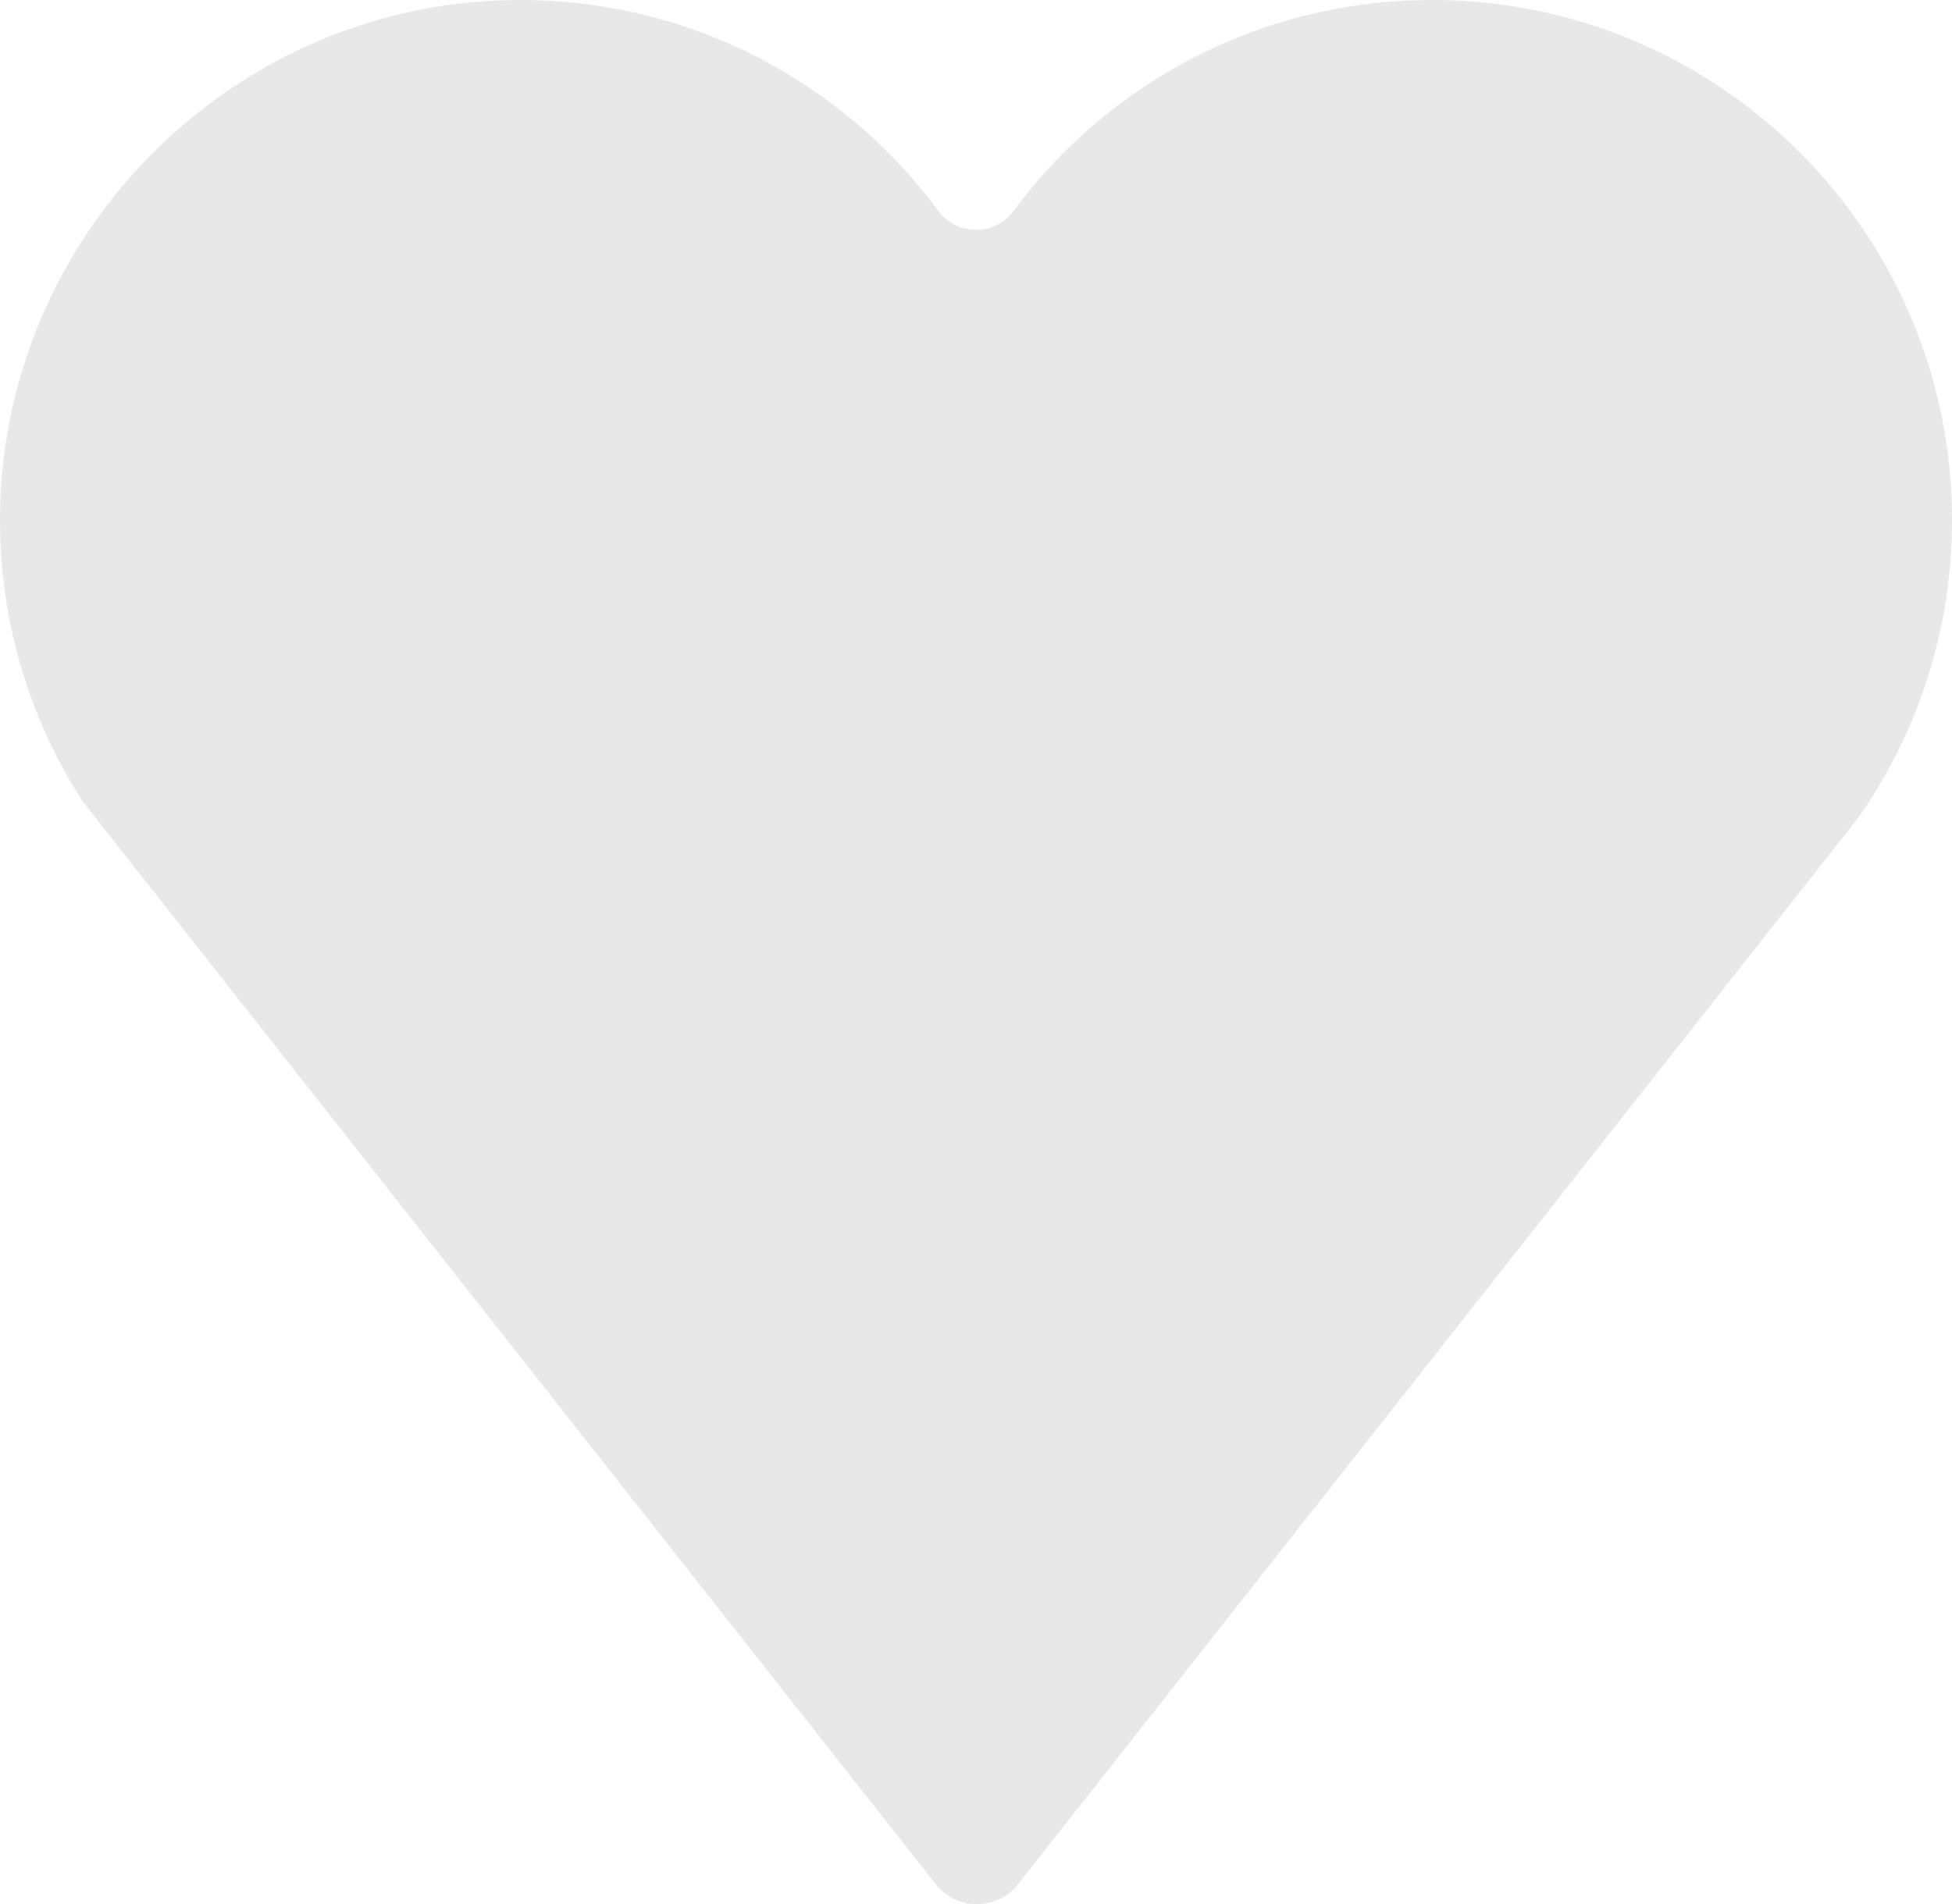 <?xml version="1.0" encoding="UTF-8"?>
<svg id="Laag_1" data-name="Laag 1" xmlns="http://www.w3.org/2000/svg" viewBox="0 0 500 487.84">
  <defs>
    <style>
      .cls-1 {
        fill: #e9e8e8;
        stroke-width: 0px;
      }
    </style>
  </defs>
  <path class="cls-1" d="m500,133.22c0,26.27-7.6,50.74-20.71,71.37-1.02,1.62-2.07,3.2-3.18,4.76l-9.51,12.08-205.82,261.29c-5.38,6.83-15.72,6.82-21.1,0L36.85,225.21l-.07-.07-15.6-19.81-.02-.03C8.69,185.95,1.09,163.17.11,138.67-2.94,62.97,58.51-.58,134.28,0c43.49.34,82.02,21.51,106.09,54.04,4.77,6.44,14.47,6.48,19.23.04C283.86,21.27,322.83,0,366.78,0c73.56,0,133.22,59.64,133.22,133.22Z"/>
</svg>